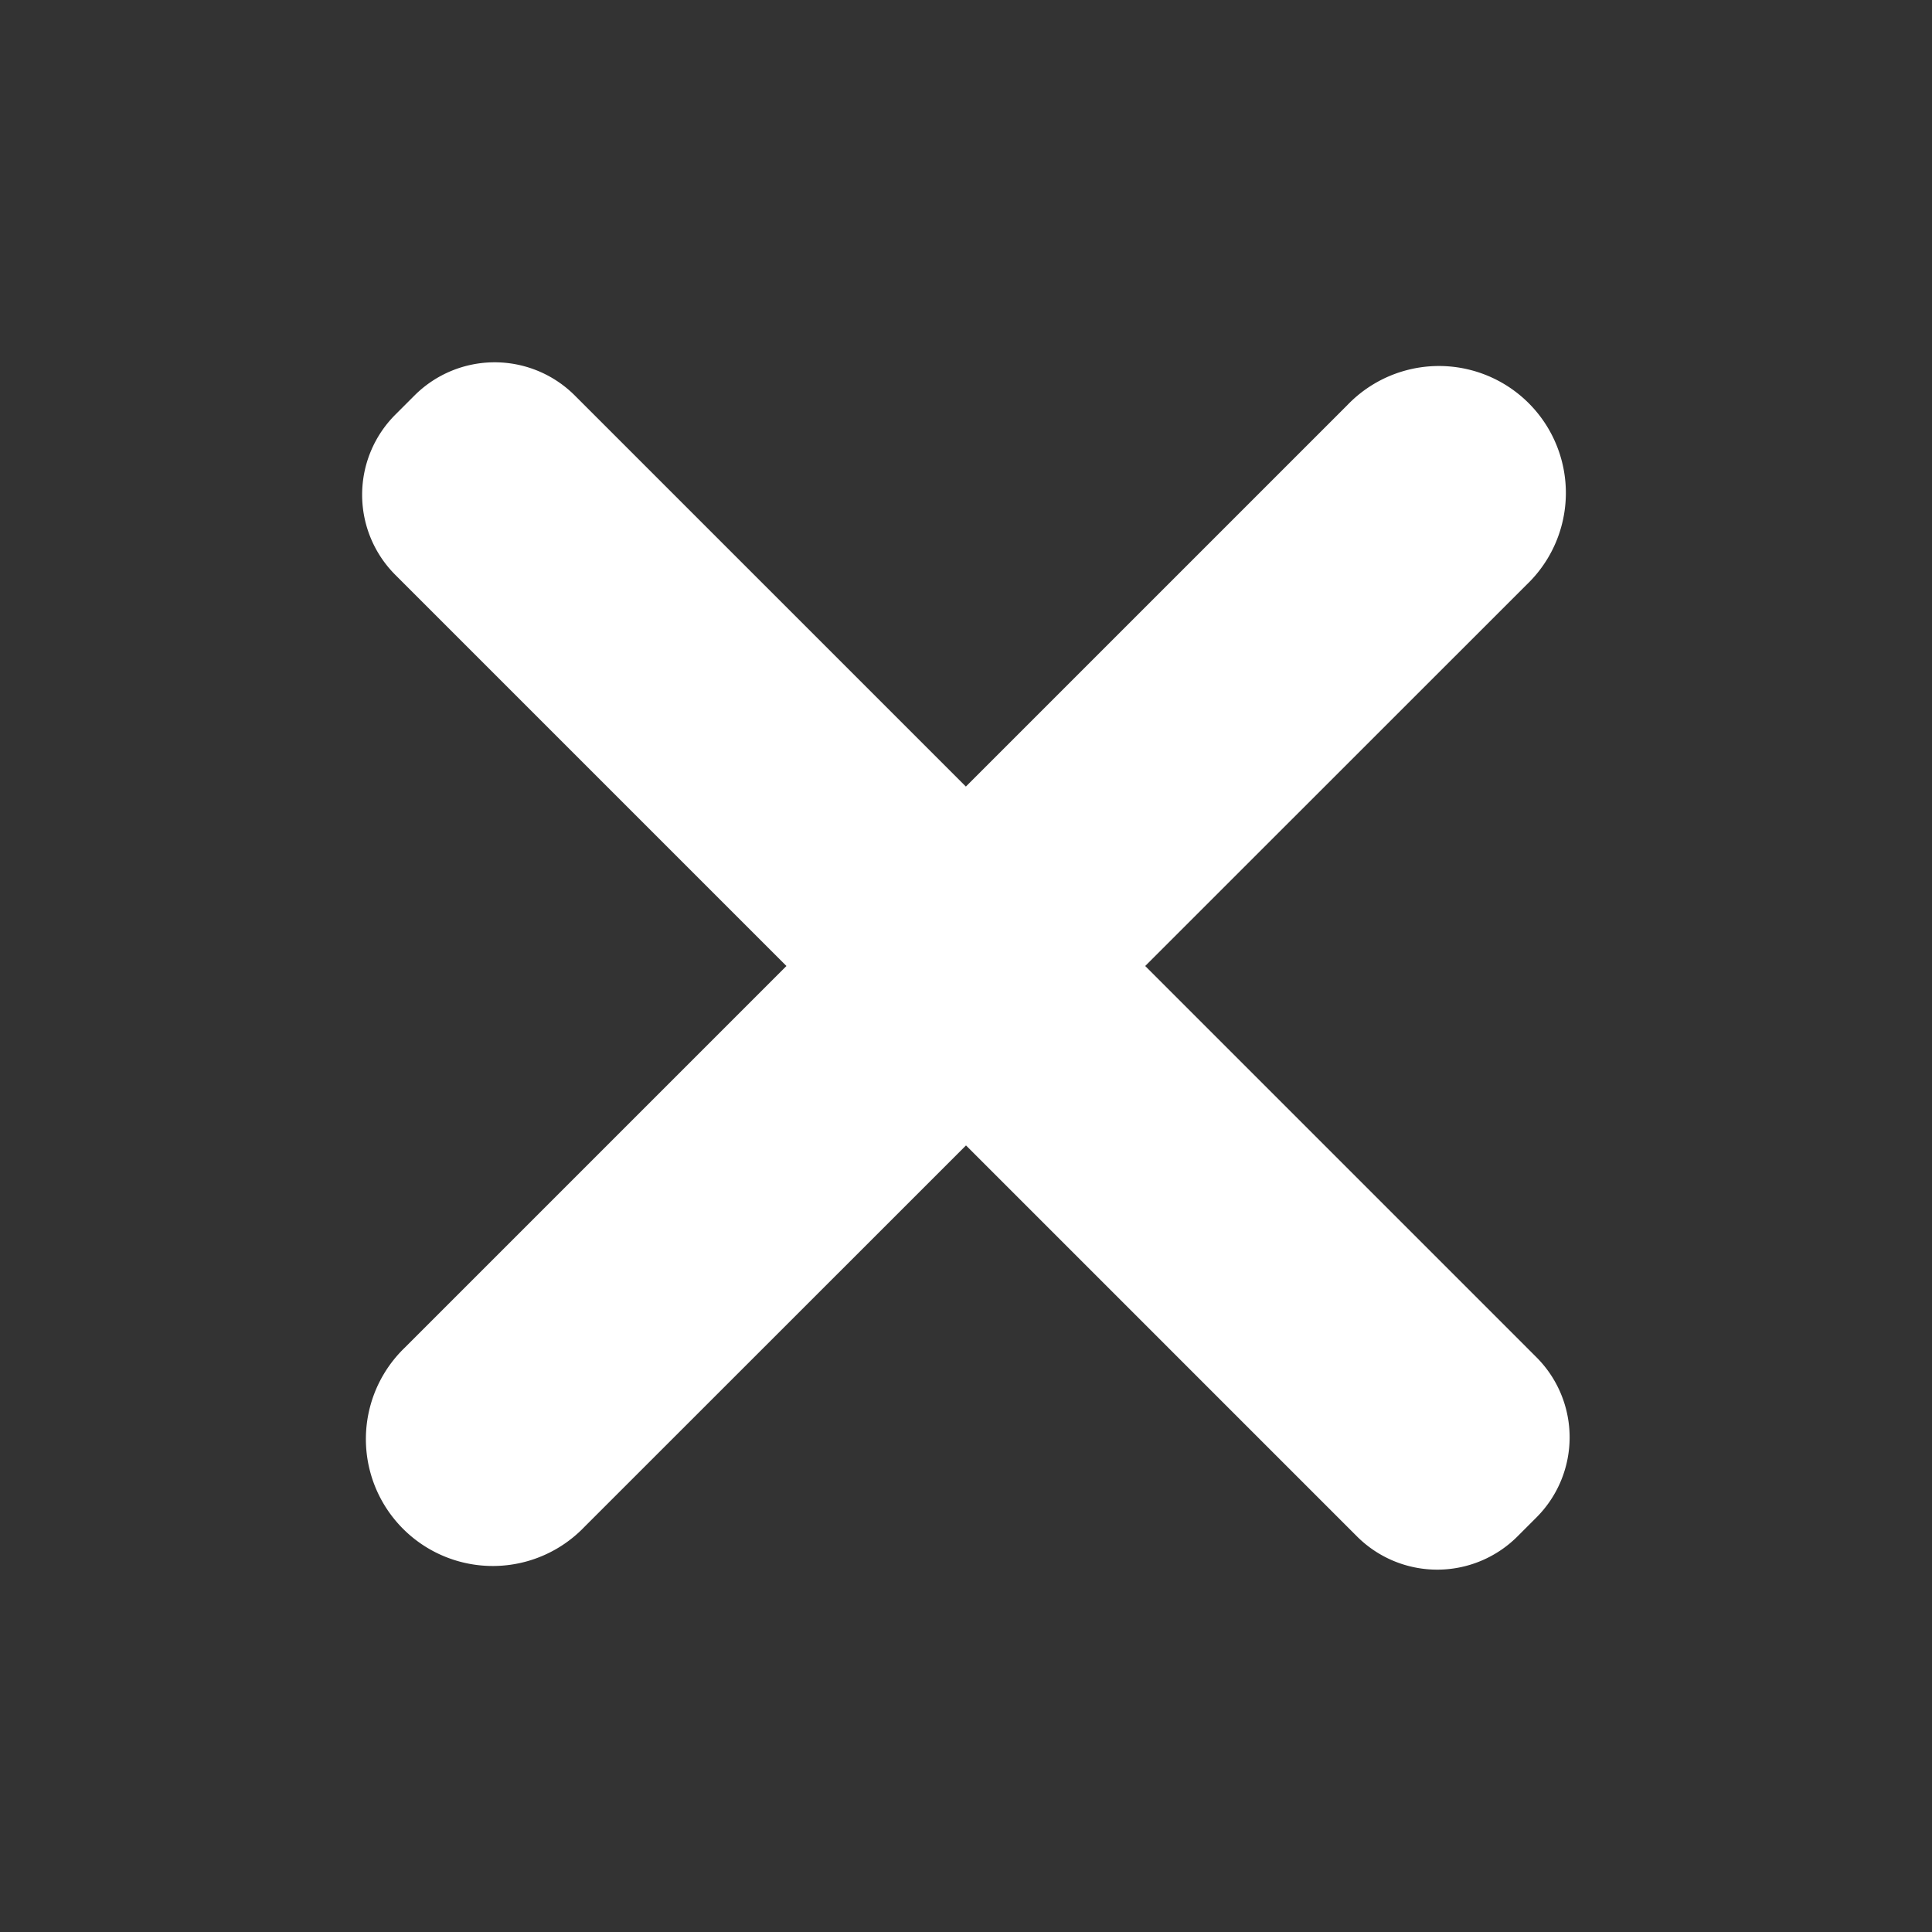 <svg data-name="Group 15286" height="16" id="Group_15286" viewBox="0 0 16 16" width="16"
     xmlns="http://www.w3.org/2000/svg">
  <rect x="0" y="0" width="16" height="16" fill="#333333" stroke="none"/>
  <rect data-name="Rectangle 5807" fill="#fff" height="16" id="Rectangle_5807" opacity="0" rx="3" width="16"/>
  <path
    d="M309.015,399.355l-.159.159a.94.94,0,0,1-1.327,0l-3.239-3.239-3.16,3.159a1.051,1.051,0,1,1-1.486-1.486l3.159-3.159-3.239-3.239a.938.938,0,0,1,0-1.327l.159-.159h0a.939.939,0,0,1,1.327,0l3.239,3.239,3.159-3.159a1.051,1.051,0,1,1,1.486,1.486l-3.16,3.159,3.239,3.239A.938.938,0,0,1,309.015,399.355Z"
    data-name="Path 7153"
    fill="#fff"
    id="Path_7153" transform="translate(-296.29 -386.789)"/>
</svg>
